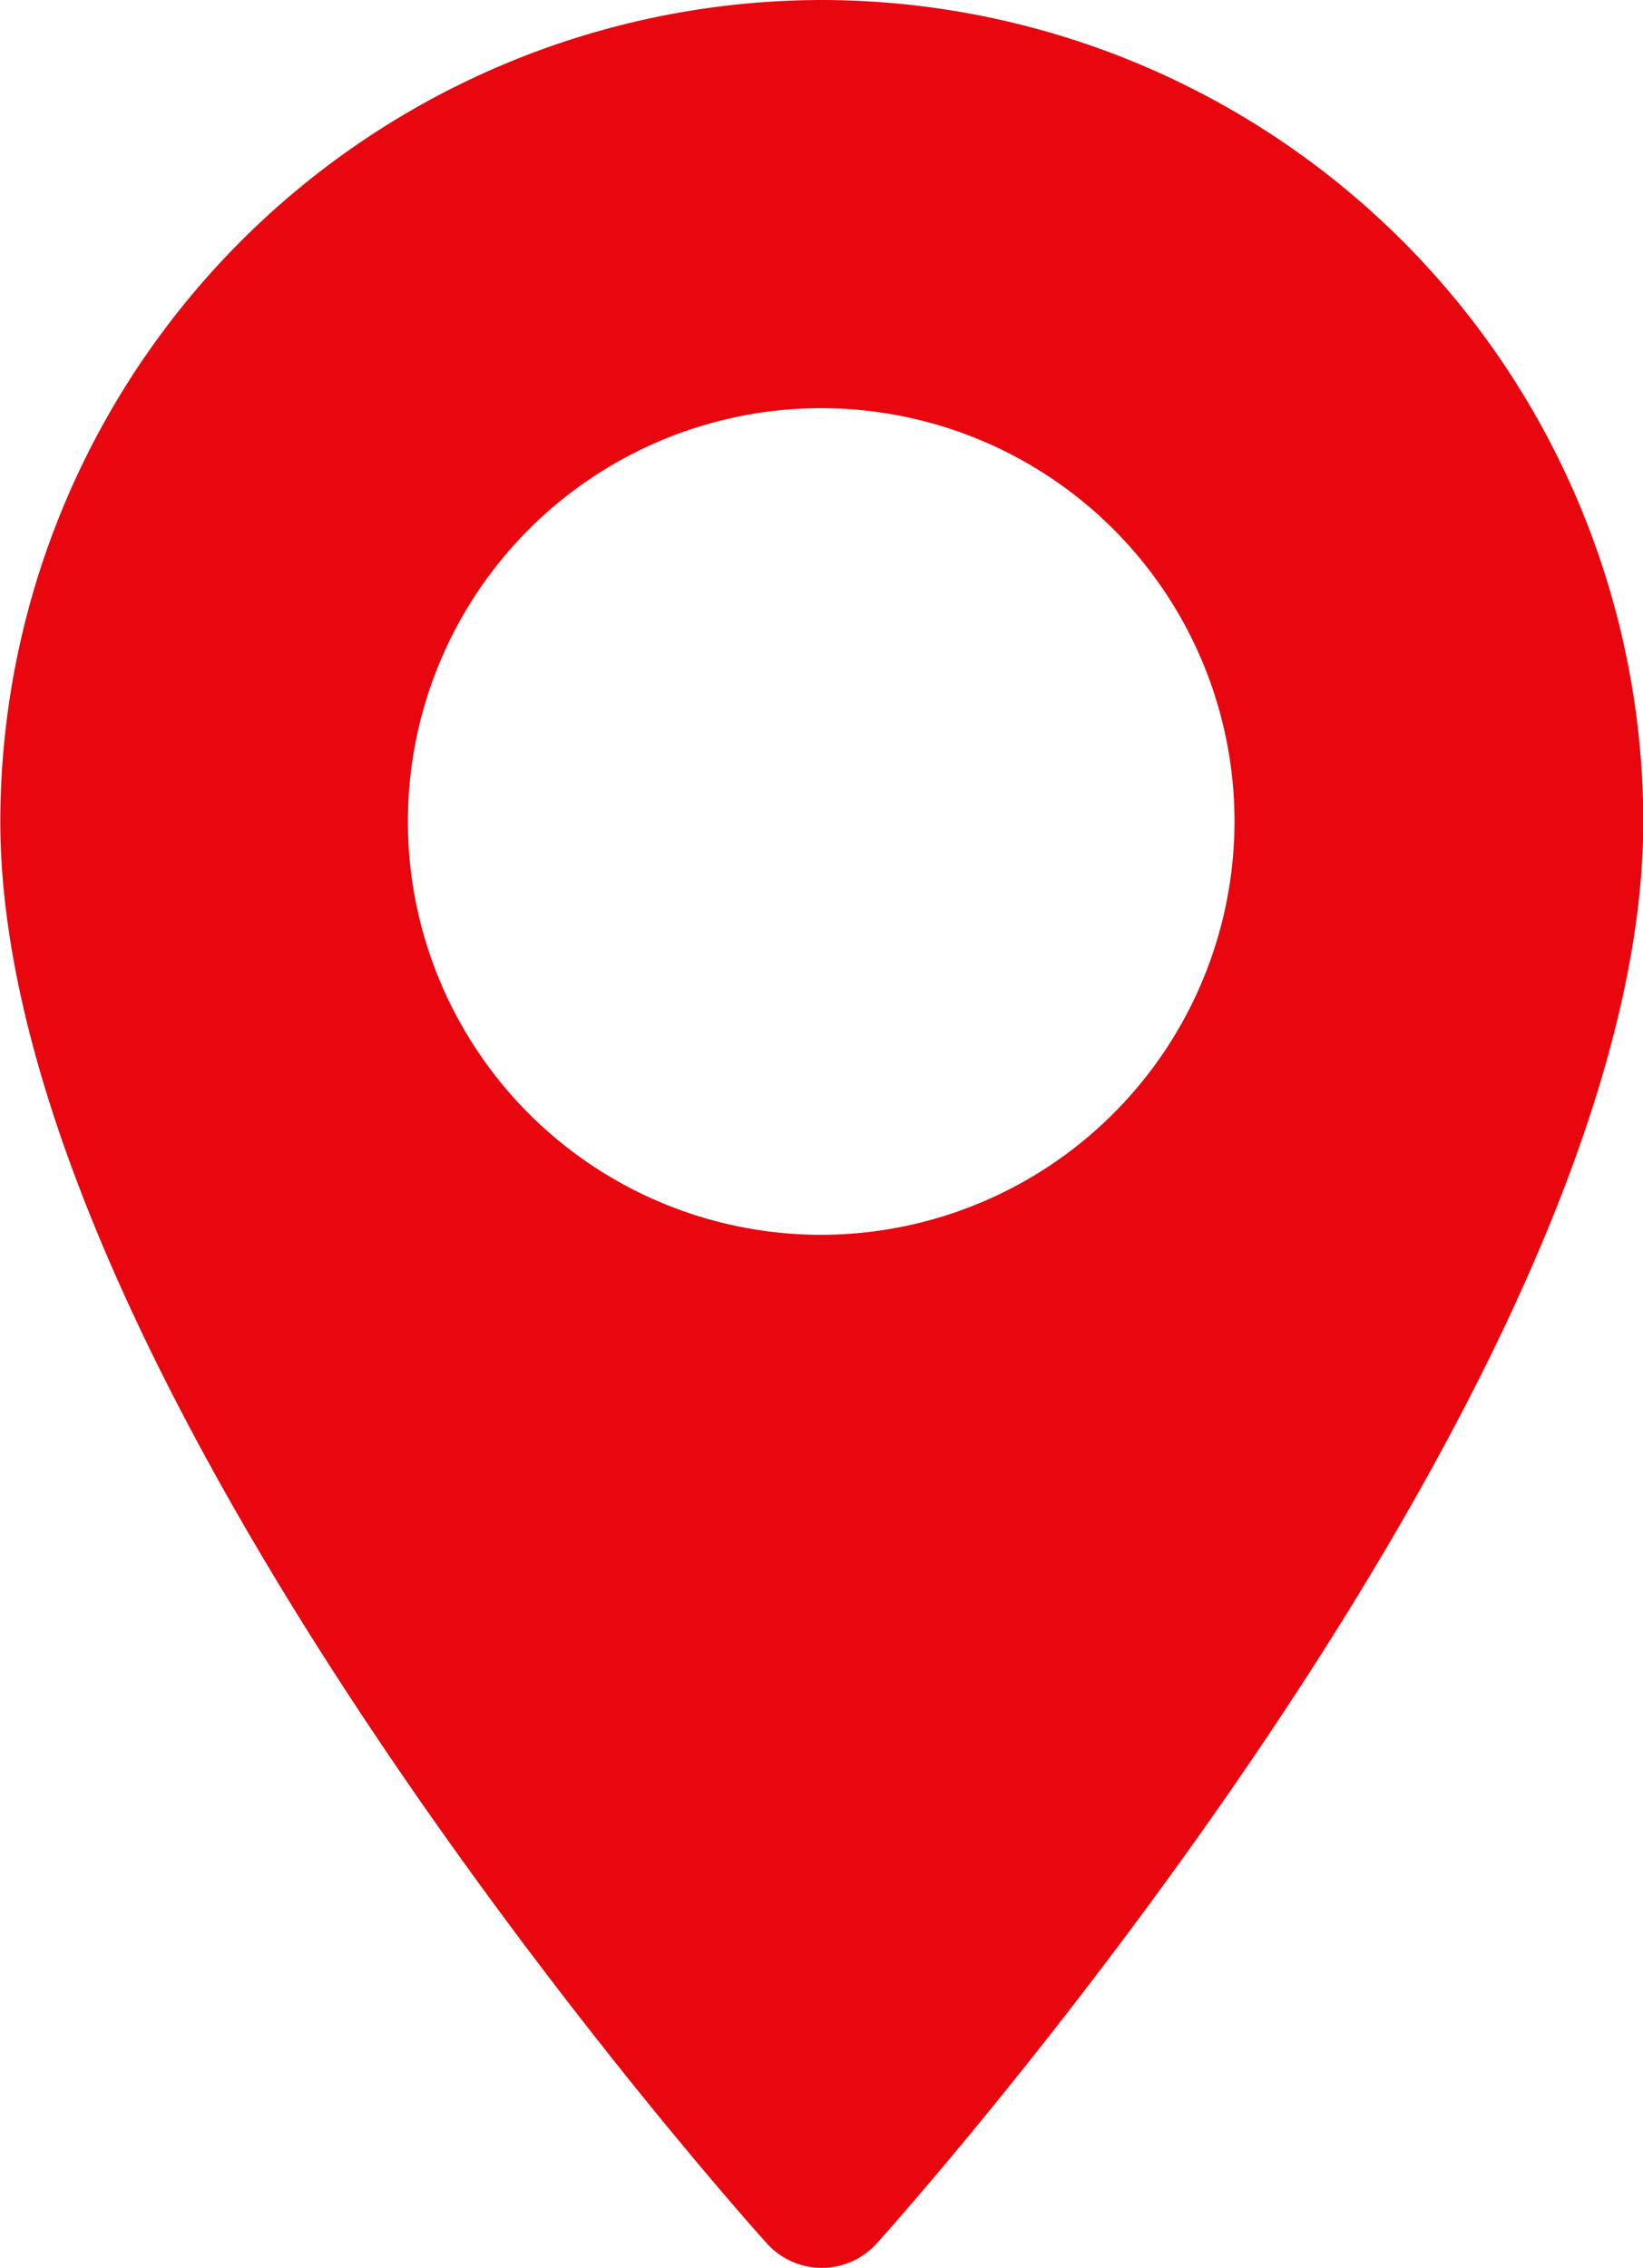 <svg
  id="maps-and-flags_1_"
  data-name="maps-and-flags (1)"
  xmlns="http://www.w3.org/2000/svg"
  width="16.406"
  height="22.65"
  viewBox="0 0 16.406 22.65"
>
  <g id="Group_6" data-name="Group 6">
    <path
      id="Path_4"
      data-name="Path 4"
      d="M78.776,0a8.212,8.212,0,0,0-8.2,8.2c0,5.613,7.341,13.854,7.653,14.2a.739.739,0,0,0,1.1,0c.313-.348,7.653-8.589,7.653-14.2A8.212,8.212,0,0,0,78.776,0Zm0,12.33A4.127,4.127,0,1,1,82.9,8.2,4.132,4.132,0,0,1,78.776,12.33Z"
      transform="translate(-70.573)"
      fill="#e8070f"
    />
  </g>
</svg>
